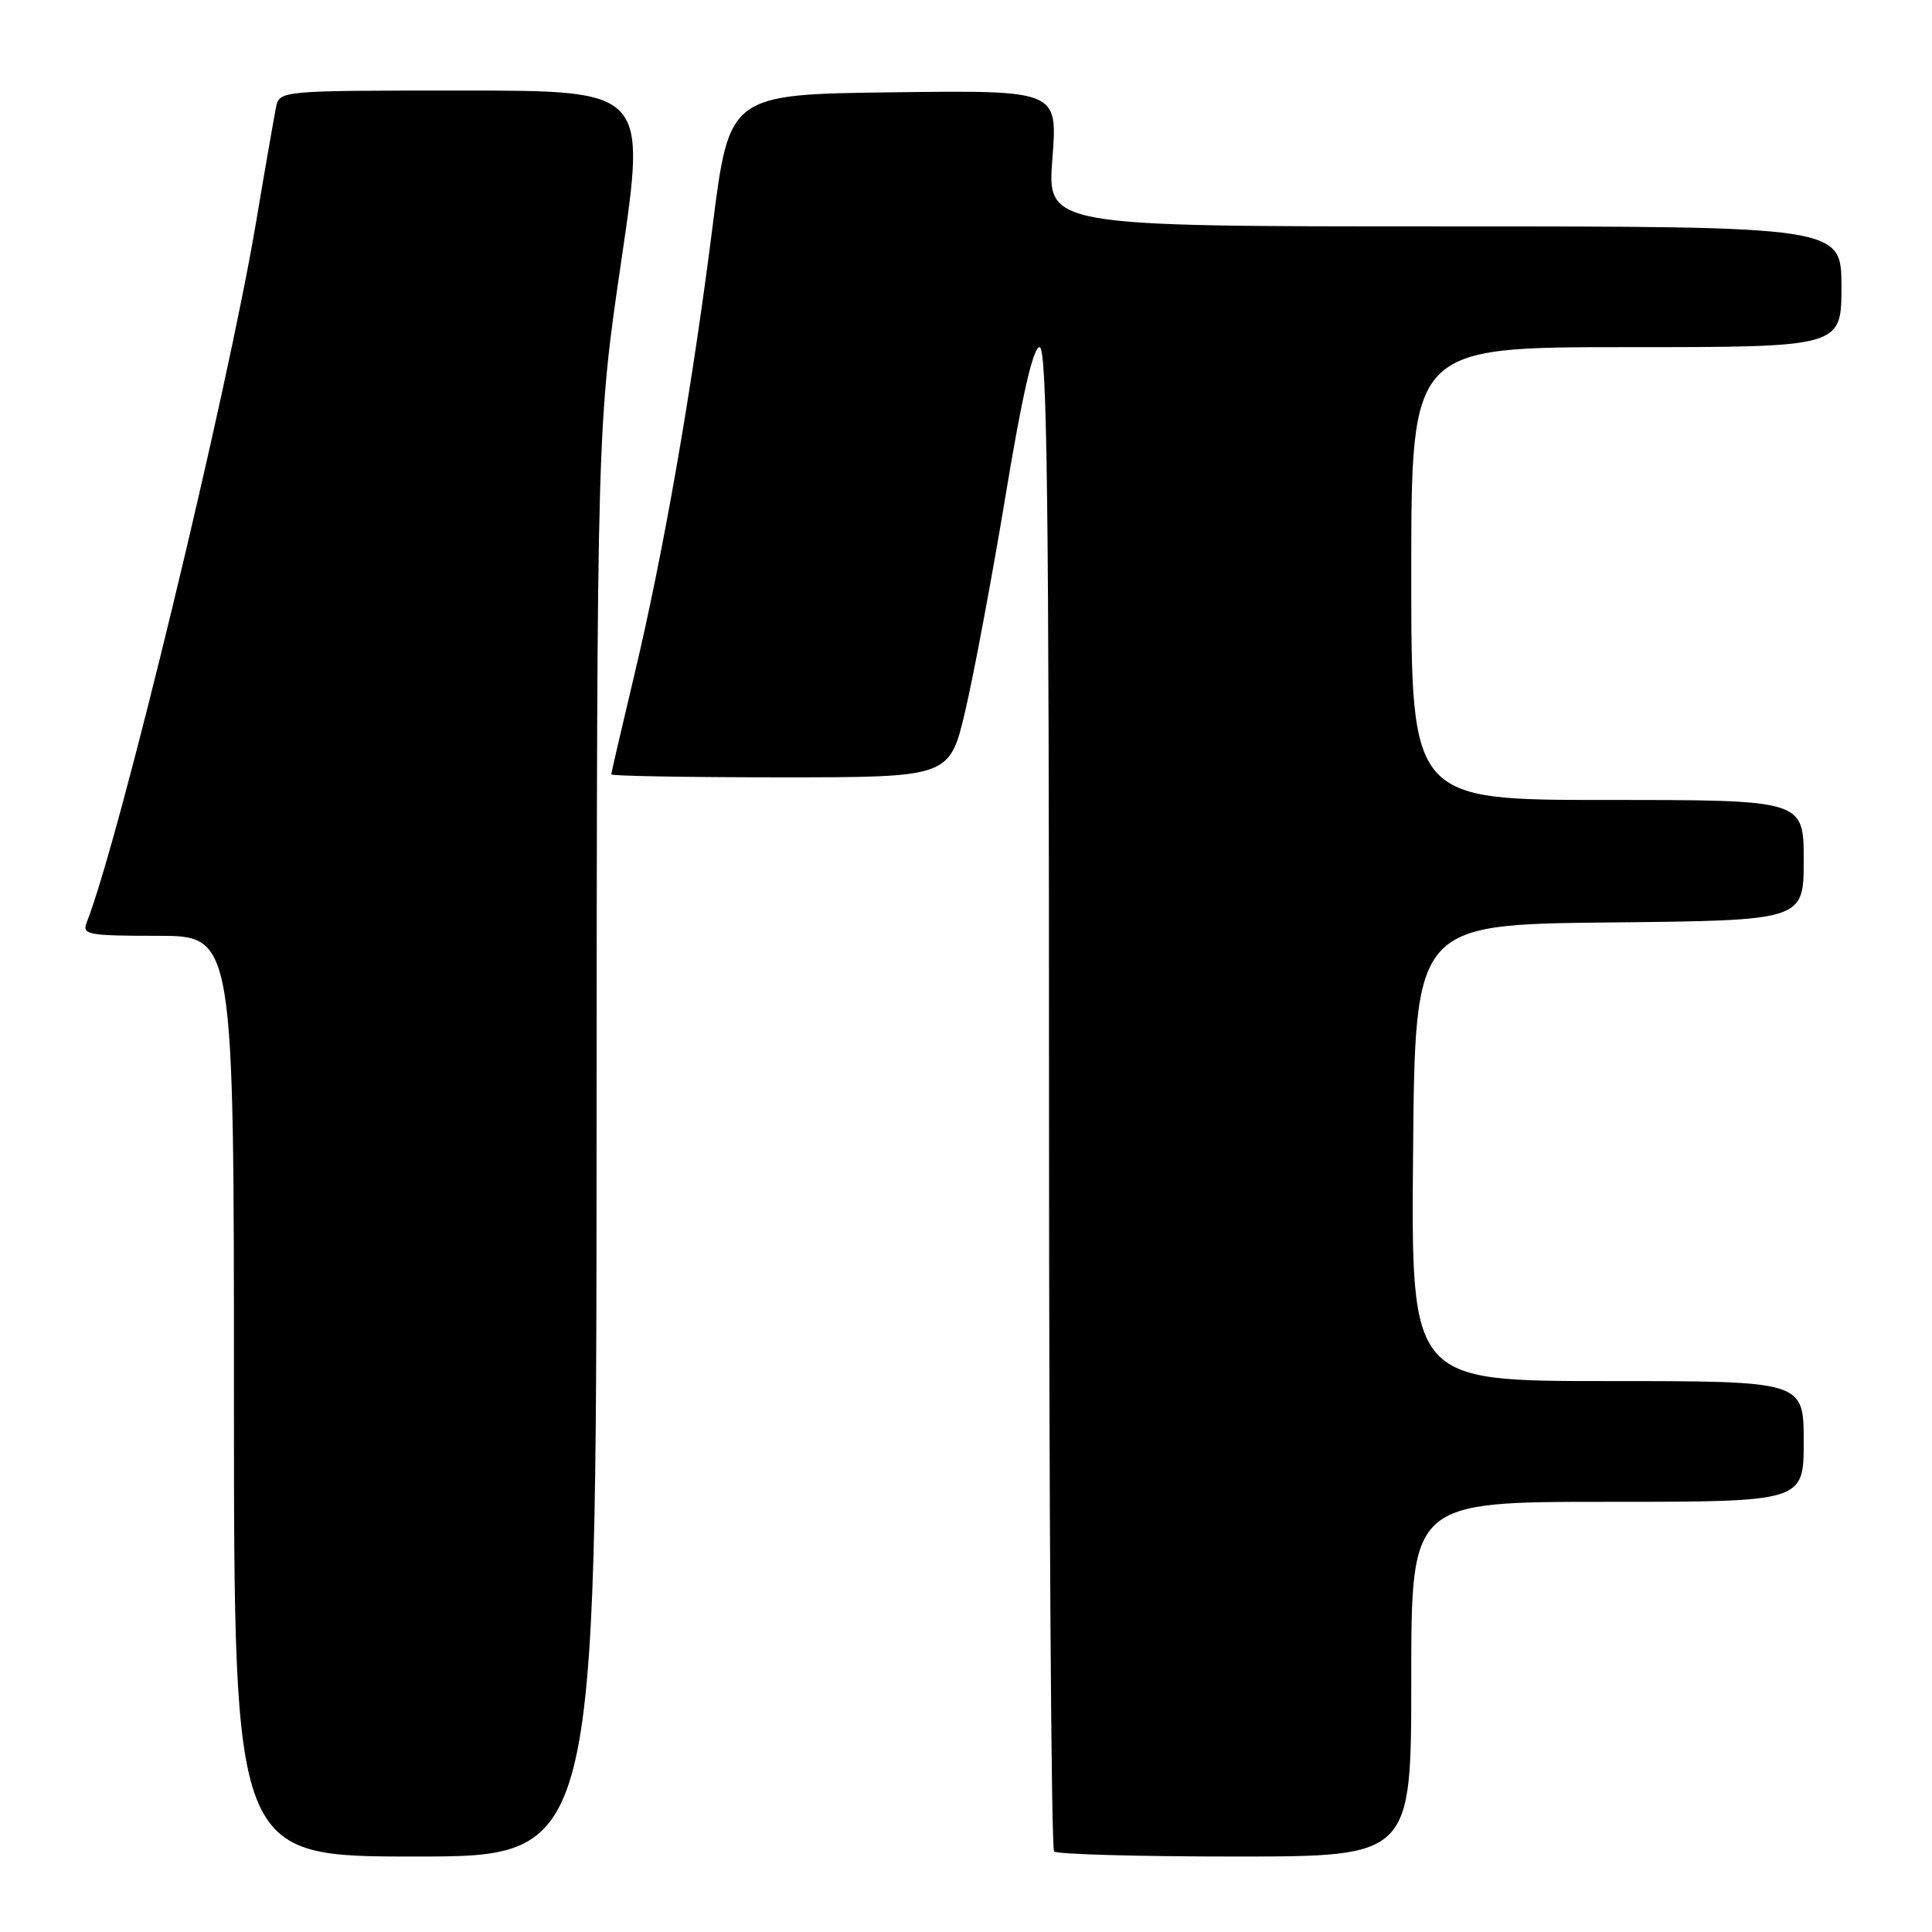 <?xml version="1.0" encoding="UTF-8" standalone="no"?>
<!DOCTYPE svg PUBLIC "-//W3C//DTD SVG 1.1//EN" "http://www.w3.org/Graphics/SVG/1.1/DTD/svg11.dtd" >
<svg xmlns="http://www.w3.org/2000/svg" xmlns:xlink="http://www.w3.org/1999/xlink" version="1.1" viewBox="0 0 256 256">
 <g >
 <path fill="currentColor"
d=" M 79.05 151.25 C 79.10 56.50 79.10 56.50 82.37 34.25 C 85.64 12.00 85.64 12.00 61.34 12.00 C 37.04 12.00 37.04 12.00 36.57 14.25 C 36.32 15.49 35.12 22.35 33.92 29.50 C 30.08 52.29 15.78 111.39 11.48 122.25 C 10.85 123.85 11.67 124.00 20.89 124.00 C 31.00 124.00 31.00 124.00 31.00 185.00 C 31.00 246.00 31.00 246.00 55.00 246.00 C 79.00 246.00 79.00 246.00 79.05 151.25 Z  M 187.00 222.50 C 187.00 199.00 187.00 199.00 213.00 199.00 C 239.00 199.00 239.00 199.00 239.00 191.00 C 239.00 183.00 239.00 183.00 212.99 183.00 C 186.97 183.00 186.97 183.00 187.24 152.75 C 187.50 122.50 187.50 122.50 213.25 122.23 C 239.00 121.97 239.00 121.97 239.00 113.98 C 239.00 106.00 239.00 106.00 213.00 106.00 C 187.00 106.00 187.00 106.00 187.00 76.00 C 187.00 46.00 187.00 46.00 215.50 46.00 C 244.00 46.00 244.00 46.00 244.00 38.00 C 244.00 30.00 244.00 30.00 191.37 30.00 C 138.74 30.00 138.74 30.00 139.45 20.98 C 140.15 11.96 140.15 11.96 118.39 12.23 C 96.63 12.50 96.63 12.50 94.42 30.00 C 91.67 51.74 87.90 73.34 83.99 89.70 C 82.35 96.58 81.00 102.39 81.00 102.61 C 81.00 102.82 91.09 103.00 103.41 103.00 C 125.82 103.00 125.82 103.00 127.89 94.25 C 129.02 89.44 131.43 76.61 133.23 65.75 C 135.44 52.37 136.90 46.00 137.75 46.00 C 138.74 46.00 139.00 66.53 139.00 145.33 C 139.00 199.97 139.30 244.97 139.67 245.33 C 140.03 245.70 150.83 246.00 163.67 246.00 C 187.00 246.00 187.00 246.00 187.00 222.50 Z "/>
</g>
</svg>